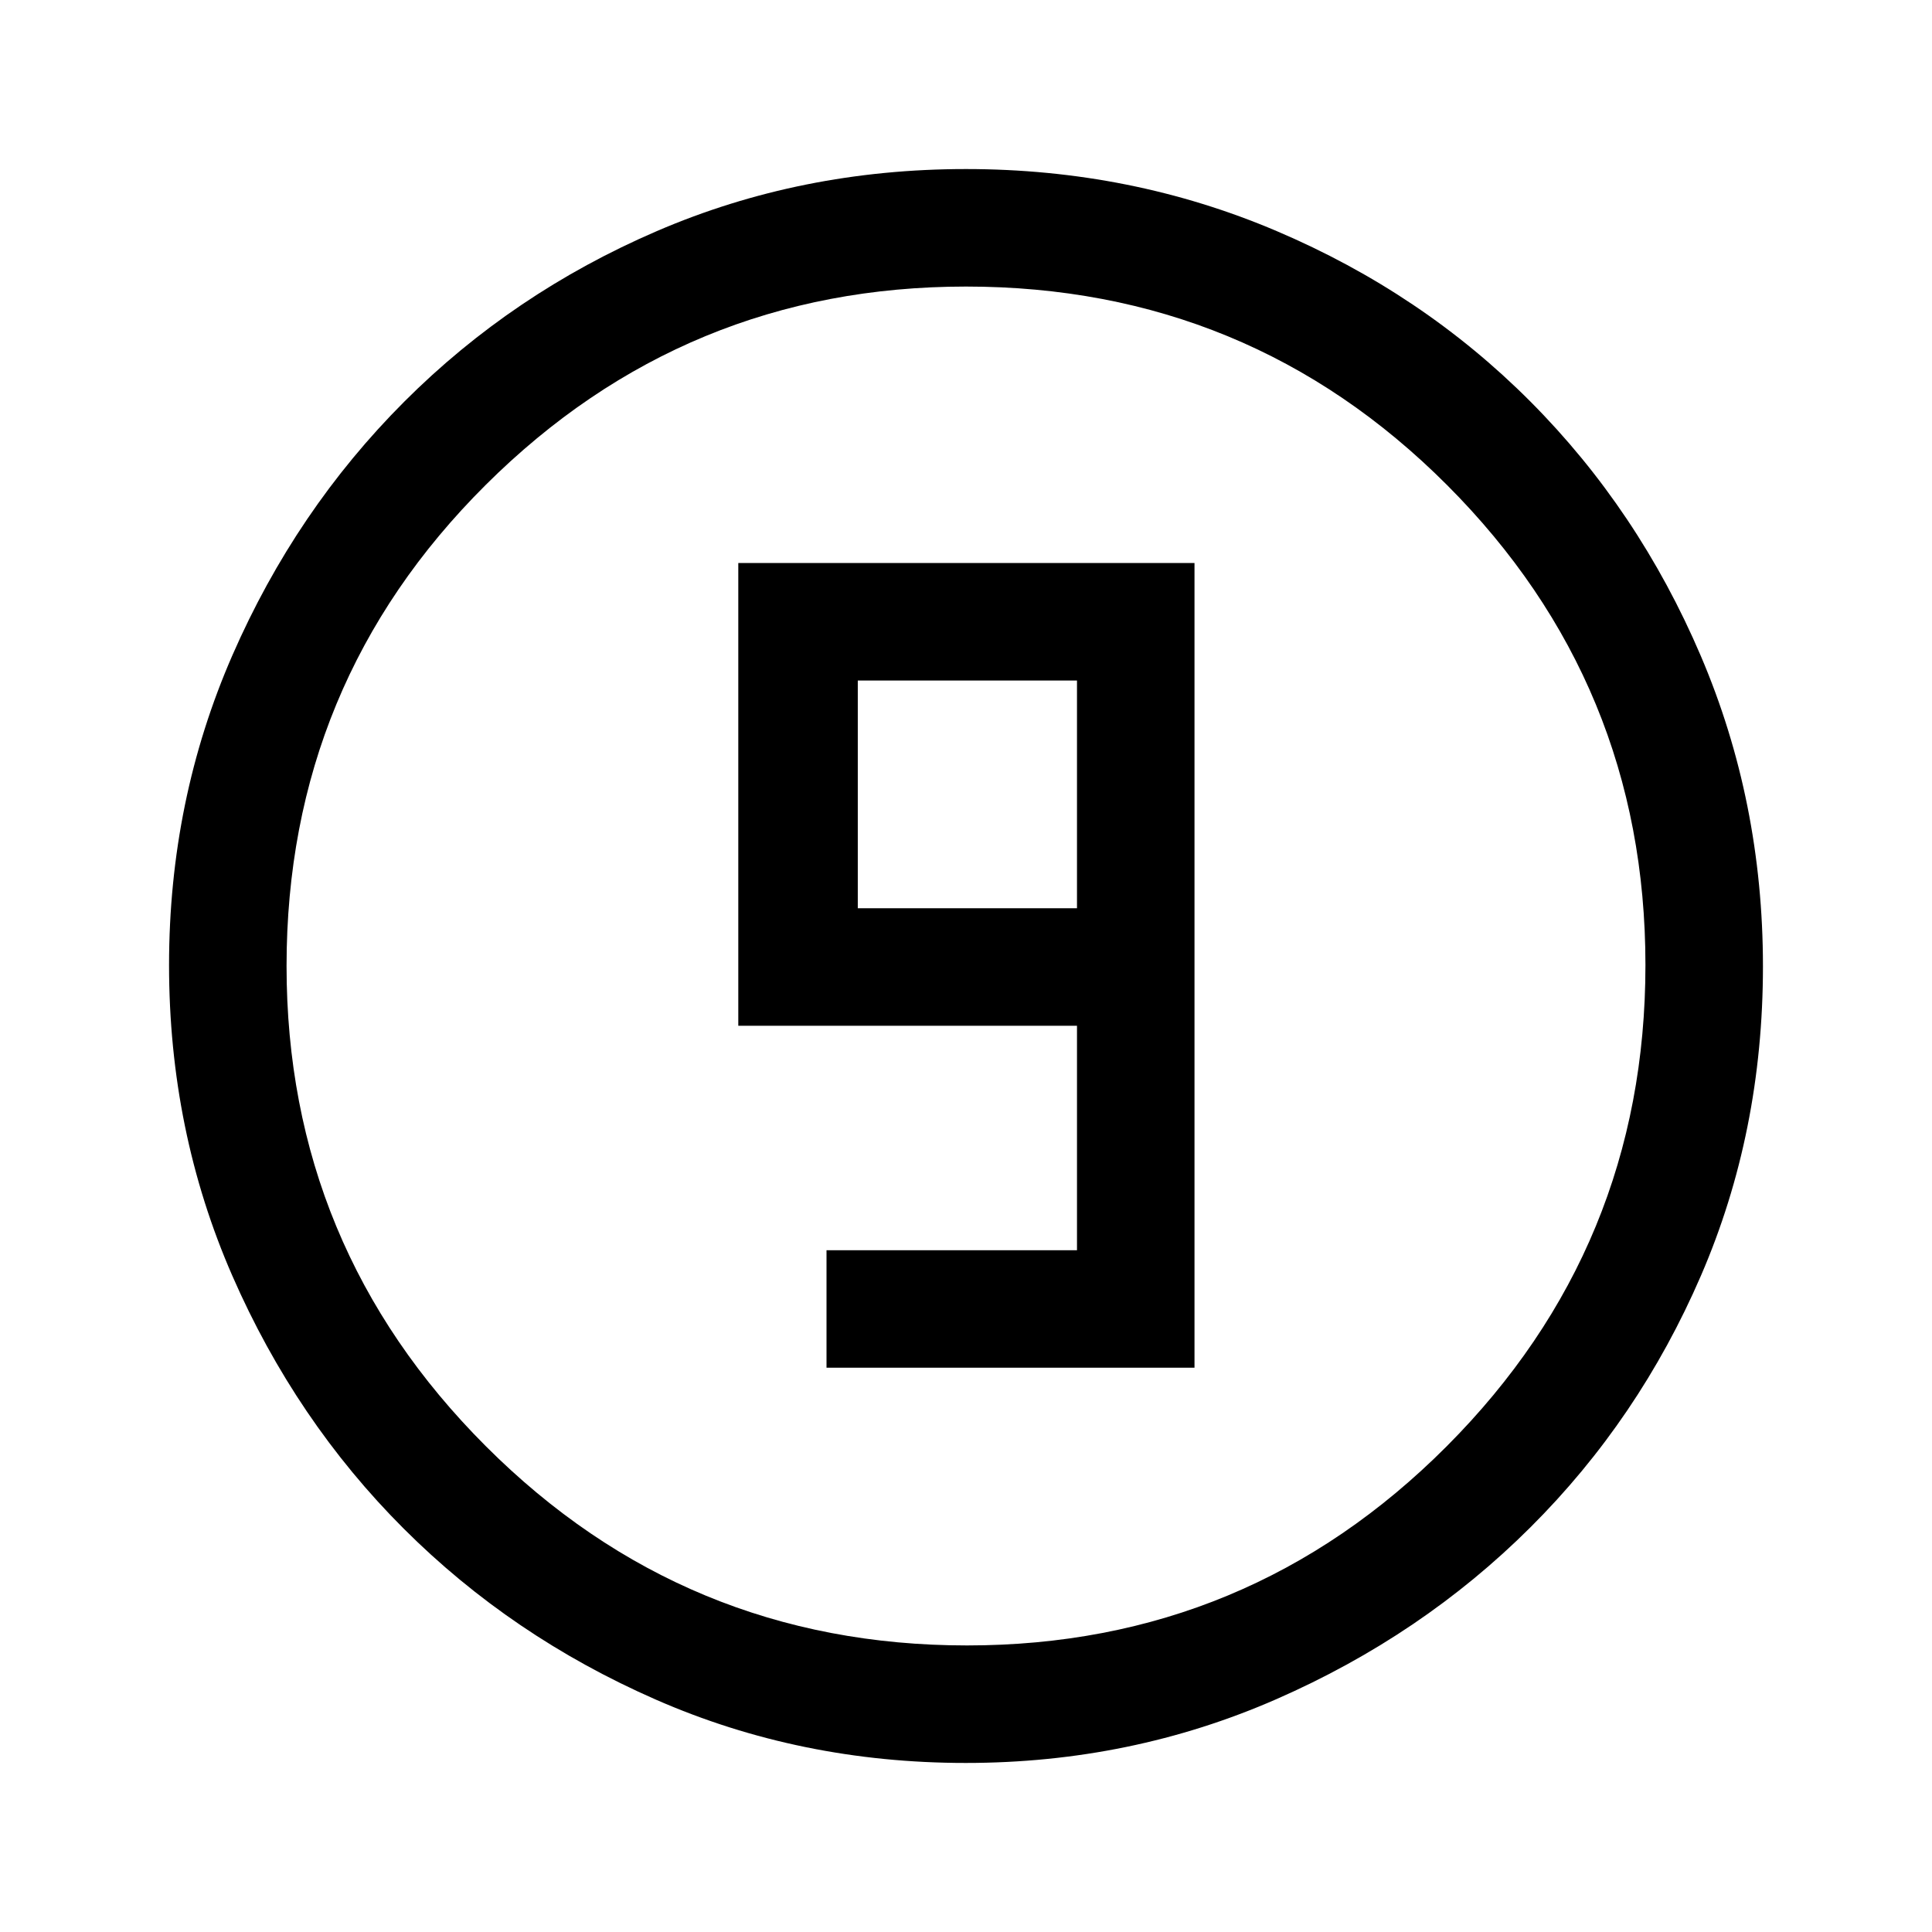 <svg xmlns="http://www.w3.org/2000/svg" height="48" viewBox="0 -960 960 960" width="48"><path d="M479.87-84q-82.13 0-153.91-31.44-71.79-31.44-125.42-85.05-53.63-53.61-85.09-125.57Q84-398.02 84-480.43q0-81.93 31.5-154.02 31.5-72.08 85.4-125.99 53.89-53.9 125.49-84.73Q397.98-876 479.99-876q81.98 0 154.38 30.82 72.39 30.81 126.08 84.71 53.68 53.89 84.62 126.27Q876-561.82 876-479.79q0 82.41-30.82 153.69-30.81 71.28-84.69 124.99-53.89 53.72-126.25 85.41Q561.88-84 479.87-84Zm.63-58.39q139.7 0 238.41-99.01 98.7-99.01 98.7-239.1 0-139.7-98.51-238.41-98.52-98.7-239.1-98.7-139.59 0-238.6 98.51-99.01 98.52-99.01 239.1 0 139.59 99.01 238.6 99.01 99.01 239.1 99.01ZM480-480Zm-69.31 199.61h182.85v-399.84H366.85v229.92h168.3v111.54H410.69v58.38Zm124.46-228.3H426.23v-113.16h108.92v113.16Z"/></svg>